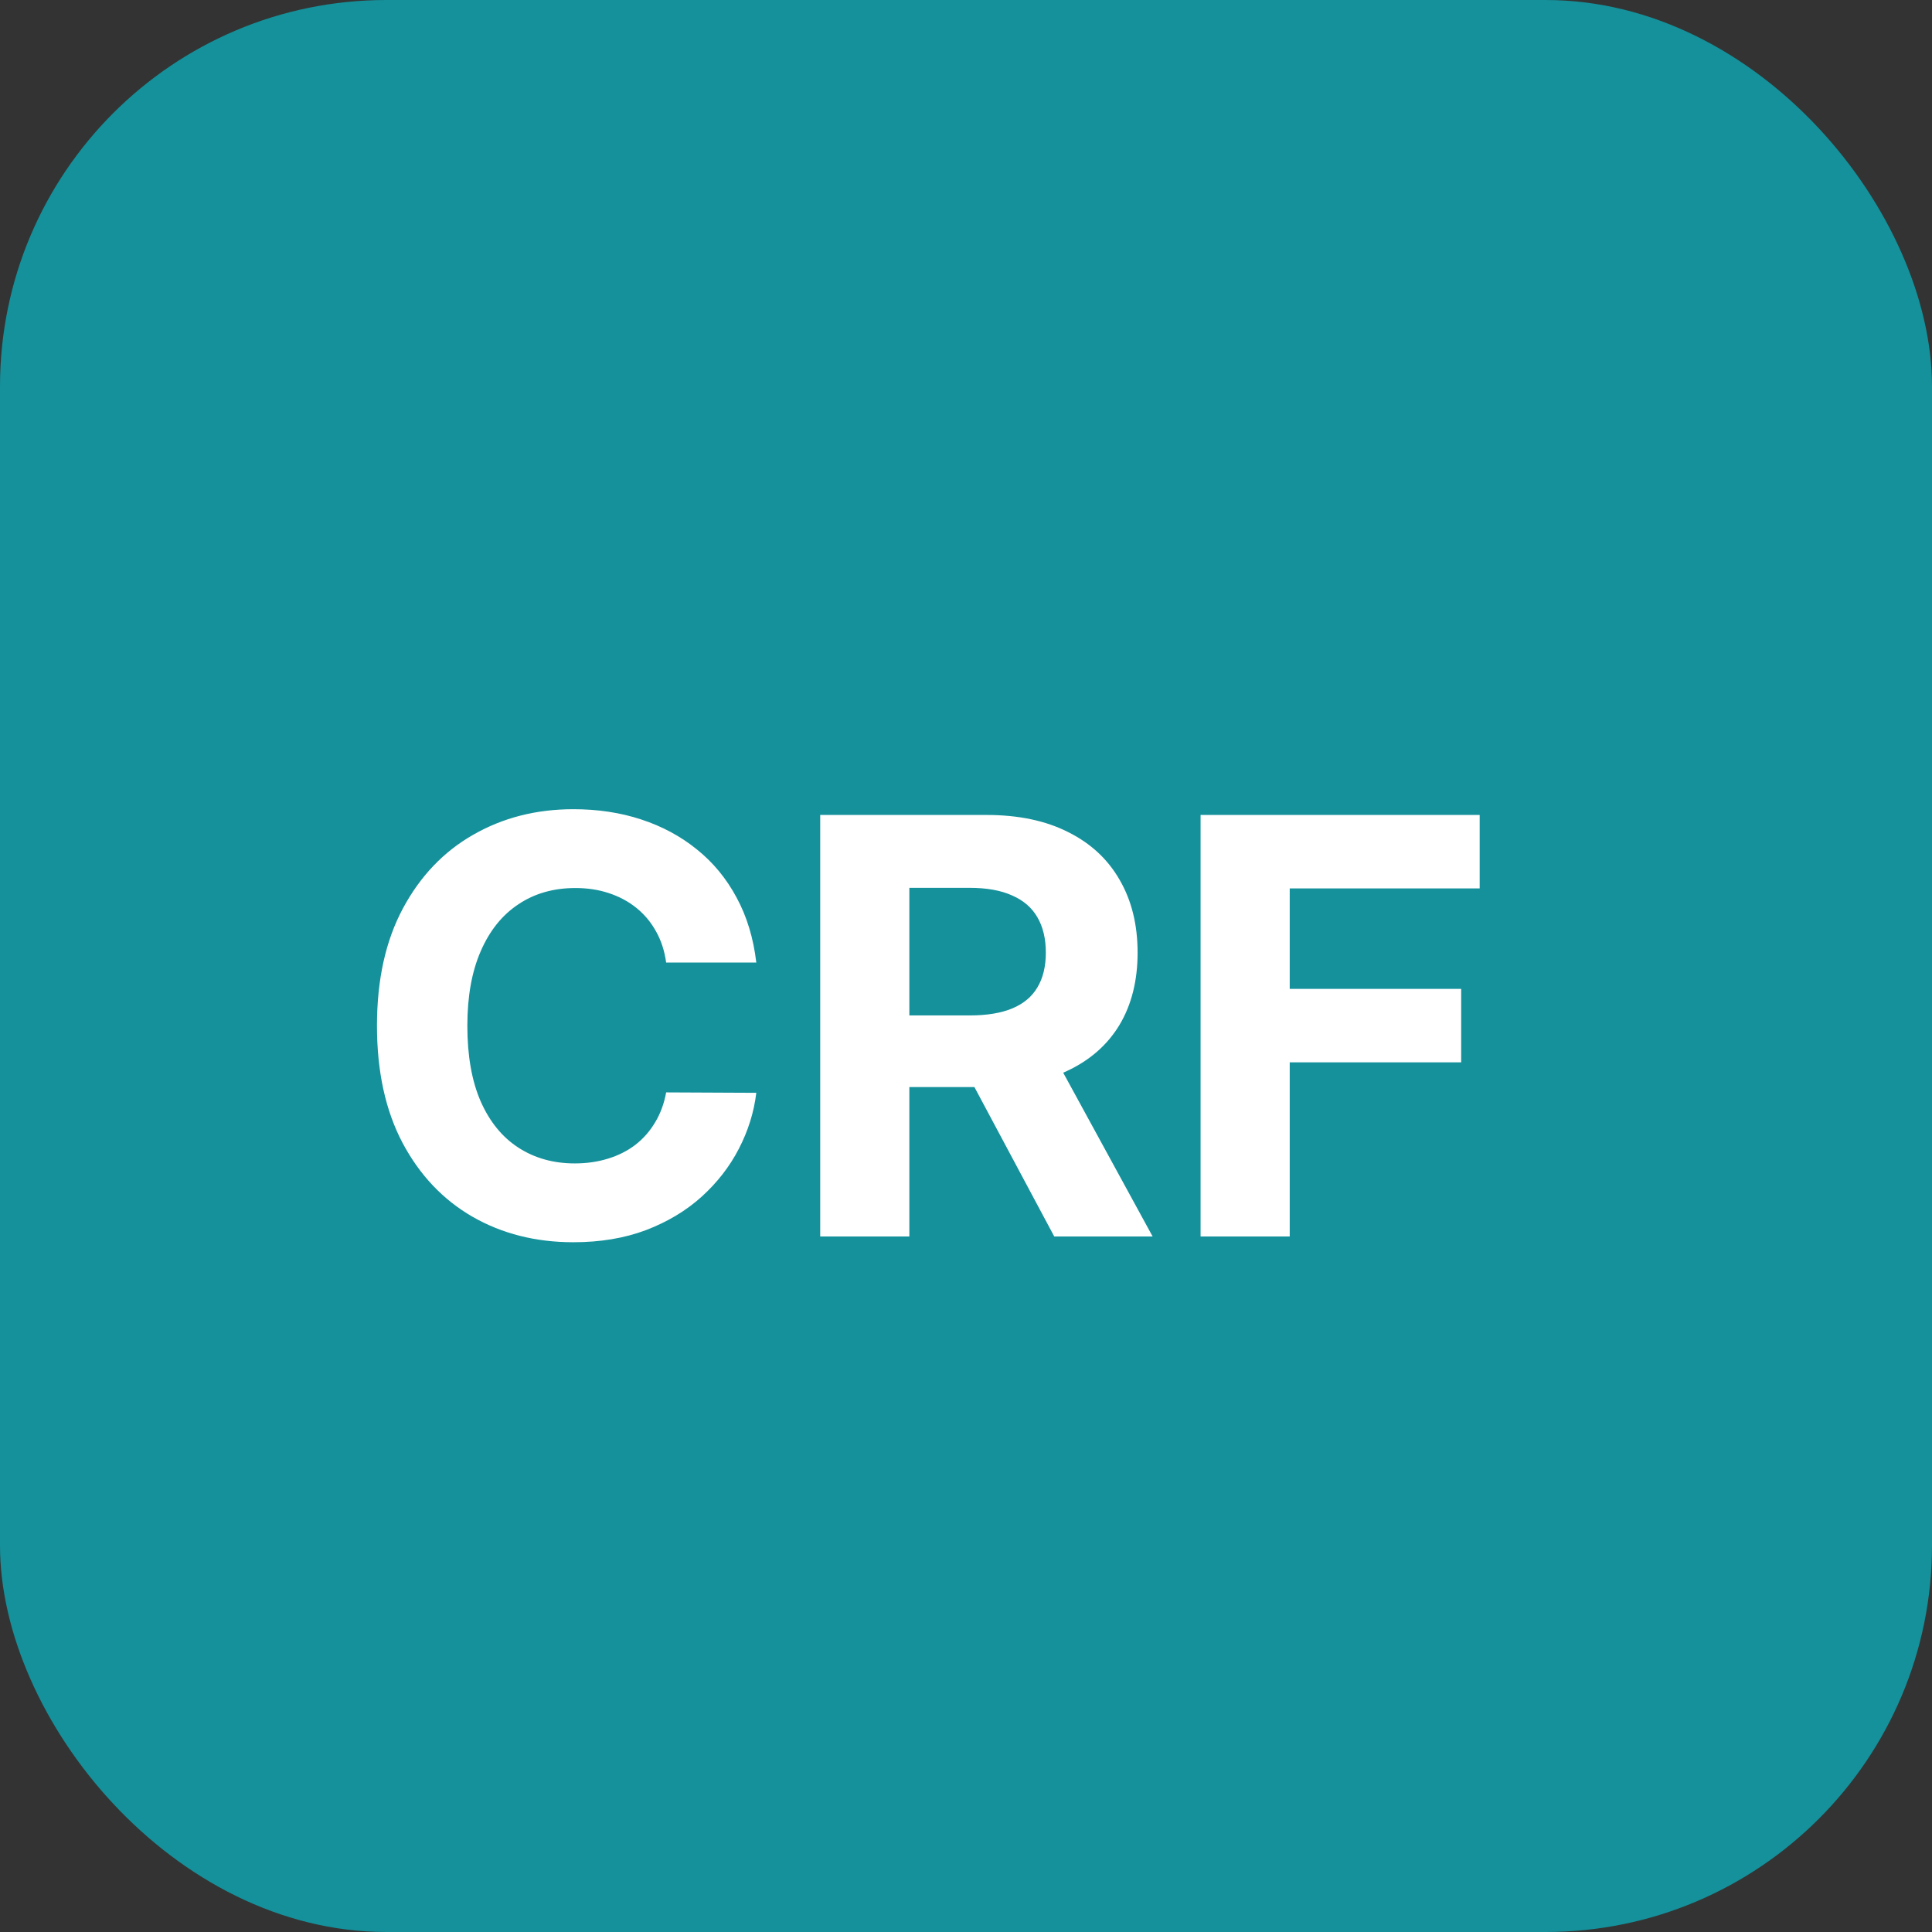 <svg width="50" height="50" viewBox="0 0 50 50" fill="none" xmlns="http://www.w3.org/2000/svg">
<rect x="0" y="0" width="50" height="50" fill="#333333" stroke="none"/>
<rect width="50" height="50" rx="10" fill="#14919B"/>
<path d="M19.573 24.91H17.24C17.198 24.608 17.111 24.34 16.979 24.106C16.848 23.868 16.679 23.666 16.473 23.499C16.267 23.332 16.029 23.204 15.76 23.115C15.493 23.026 15.204 22.982 14.891 22.982C14.327 22.982 13.835 23.122 13.416 23.403C12.997 23.68 12.672 24.084 12.441 24.617C12.21 25.146 12.095 25.789 12.095 26.546C12.095 27.323 12.21 27.977 12.441 28.506C12.675 29.035 13.002 29.434 13.421 29.704C13.84 29.974 14.325 30.109 14.875 30.109C15.184 30.109 15.47 30.068 15.733 29.986C15.999 29.905 16.235 29.786 16.441 29.63C16.647 29.47 16.818 29.276 16.953 29.049C17.091 28.822 17.187 28.562 17.24 28.271L19.573 28.282C19.513 28.783 19.362 29.266 19.121 29.731C18.883 30.192 18.561 30.606 18.157 30.972C17.755 31.334 17.276 31.622 16.718 31.835C16.164 32.044 15.538 32.149 14.838 32.149C13.865 32.149 12.995 31.929 12.228 31.489C11.464 31.048 10.861 30.411 10.417 29.576C9.977 28.742 9.756 27.732 9.756 26.546C9.756 25.356 9.98 24.344 10.428 23.509C10.875 22.675 11.482 22.039 12.249 21.602C13.016 21.162 13.879 20.942 14.838 20.942C15.47 20.942 16.056 21.03 16.596 21.208C17.139 21.386 17.62 21.645 18.039 21.986C18.459 22.323 18.799 22.737 19.062 23.227C19.328 23.717 19.499 24.278 19.573 24.91ZM21.227 32V21.091H25.531C26.355 21.091 27.058 21.238 27.641 21.533C28.227 21.824 28.672 22.238 28.978 22.774C29.287 23.307 29.441 23.934 29.441 24.654C29.441 25.379 29.285 26.002 28.973 26.524C28.66 27.043 28.207 27.44 27.614 27.717C27.025 27.994 26.311 28.133 25.473 28.133H22.591V26.279H25.1C25.54 26.279 25.906 26.219 26.197 26.098C26.488 25.977 26.705 25.796 26.847 25.555C26.993 25.313 27.066 25.013 27.066 24.654C27.066 24.292 26.993 23.987 26.847 23.738C26.705 23.49 26.487 23.302 26.192 23.174C25.901 23.042 25.533 22.977 25.089 22.977H23.534V32H21.227ZM27.119 27.035L29.83 32H27.284L24.631 27.035H27.119ZM31.071 32V21.091H38.294V22.992H33.378V25.592H37.815V27.494H33.378V32H31.071Z" fill="white"/>
</svg>
